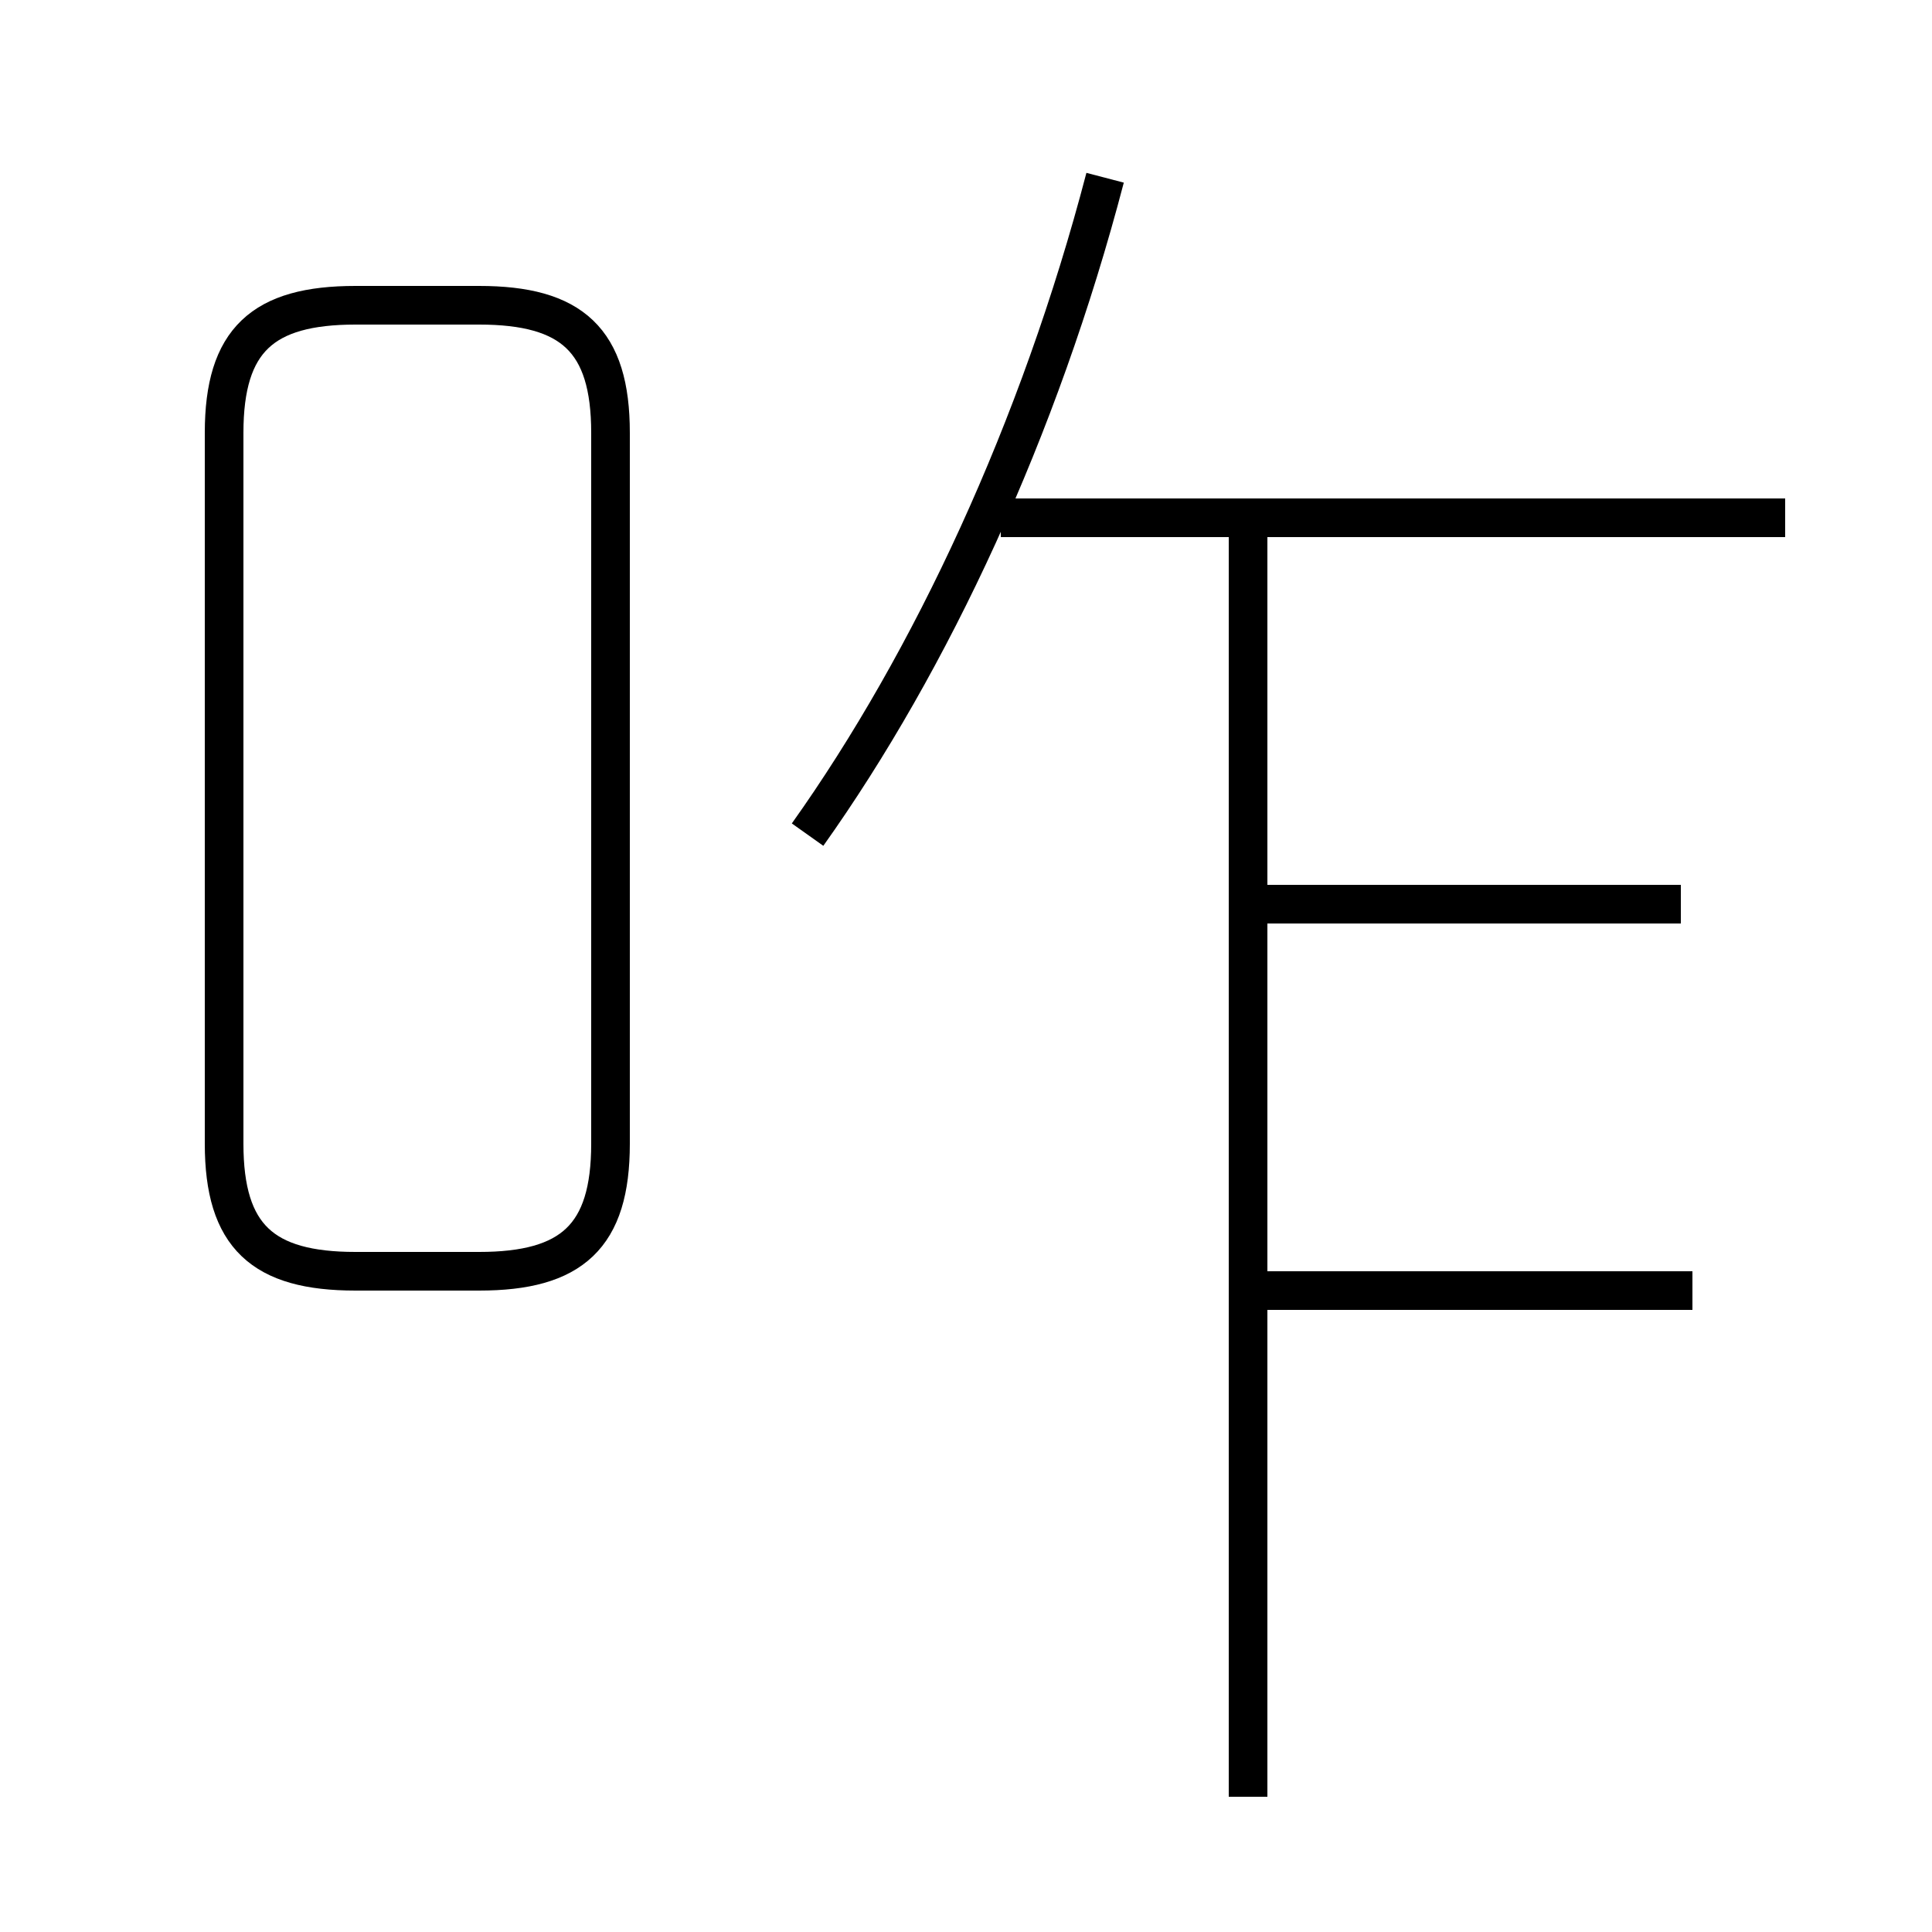 <?xml version='1.0' encoding='utf8'?>
<svg viewBox="0.0 -6.0 50.0 50.0" version="1.1" xmlns="http://www.w3.org/2000/svg">
<rect x="0.0" y="-6.0" width="50.0" height="50.0" fill="#808080" stroke="none"/>
<rect x="-1000" y="-1000" width="2000" height="2000" stroke="white" fill="white"/>
<g style="fill:white;stroke:#000000;  stroke-width:1">
<path d="M 9.2 -11.1 L 12.4 -11.1 C 14.8 -11.1 15.8 -12.0 15.8 -14.4 L 15.8 -32.8 C 15.8 -35.2 14.8 -36.1 12.4 -36.1 L 9.2 -36.1 C 6.8 -36.1 5.8 -35.2 5.8 -32.8 L 5.8 -14.4 C 5.8 -12.0 6.8 -11.1 9.2 -11.1 Z M 32.3 2.5 L 32.3 -30.1 M 43.8 -10.6 L 32.5 -10.6 M 20.9 -22.4 C 24.1 -26.9 26.9 -32.9 28.6 -39.4 M 43.5 -20.6 L 32.5 -20.6 M 46.2 -30.6 L 25.9 -30.6" transform="translate(0.0 38.0)" />
</g>
</svg>